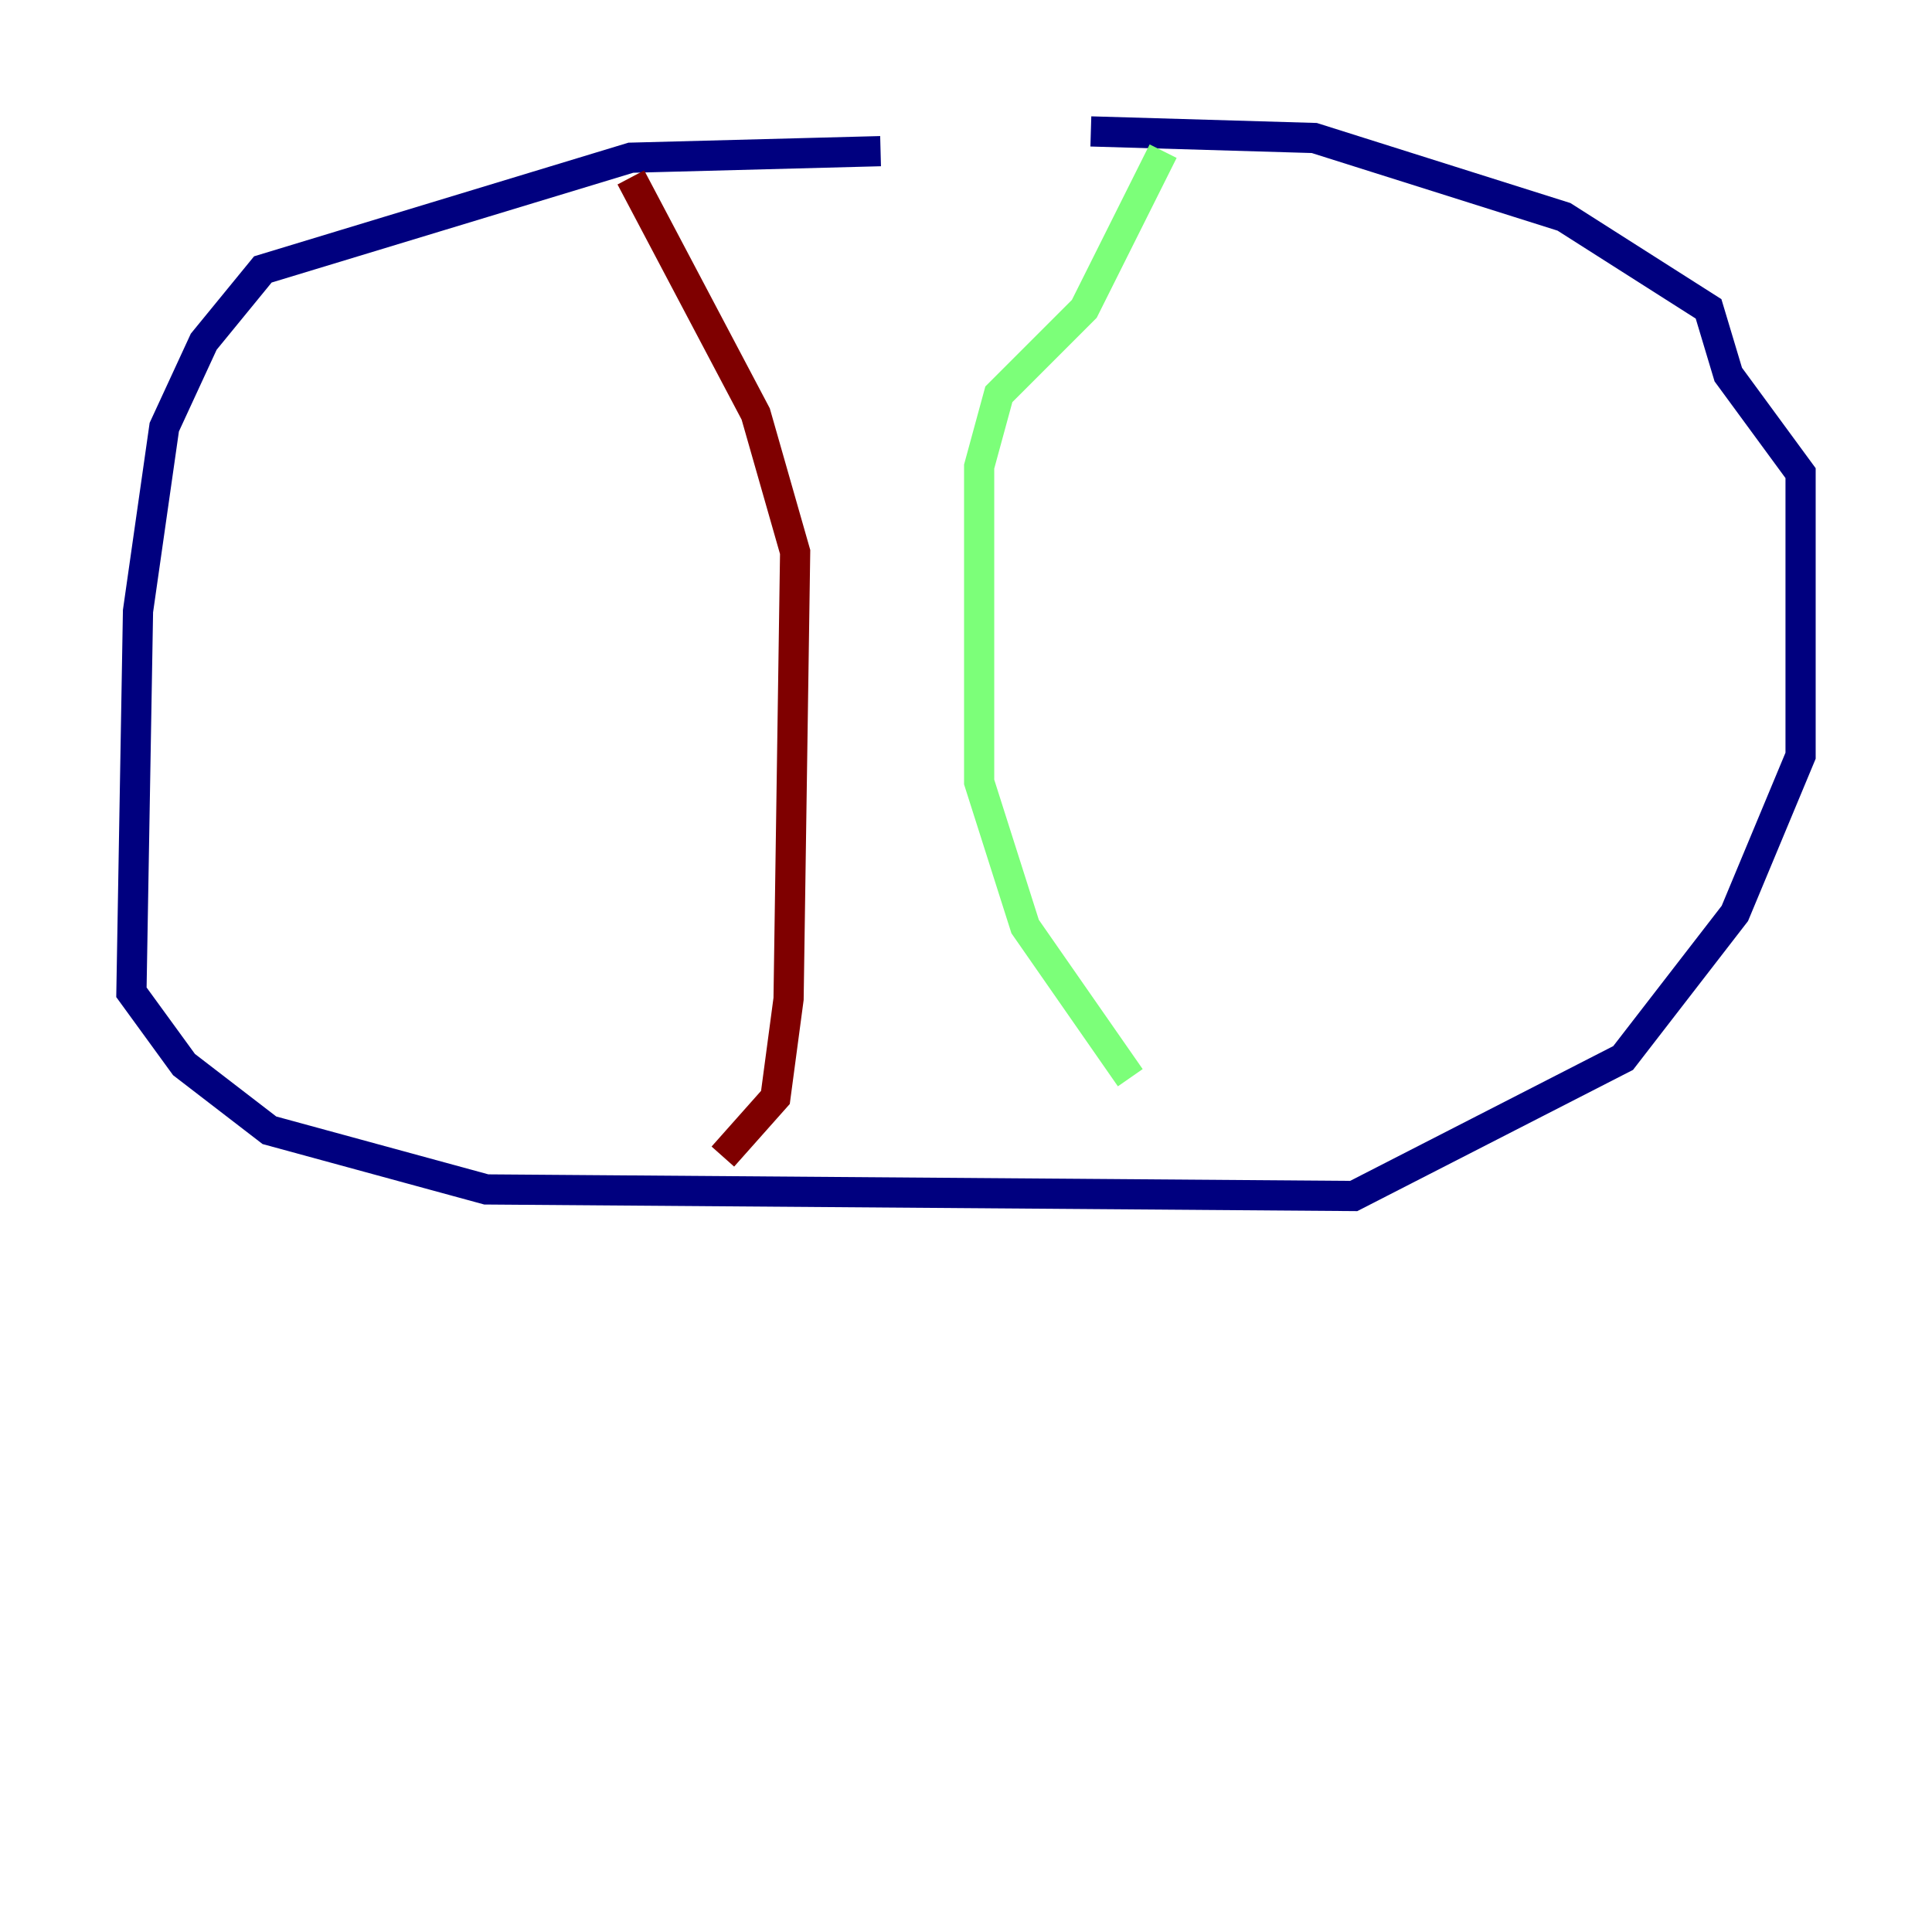 <?xml version="1.0" encoding="utf-8" ?>
<svg baseProfile="tiny" height="128" version="1.2" viewBox="0,0,128,128" width="128" xmlns="http://www.w3.org/2000/svg" xmlns:ev="http://www.w3.org/2001/xml-events" xmlns:xlink="http://www.w3.org/1999/xlink"><defs /><polyline fill="none" points="58.34,10.014 41.796,10.449 17.415,17.85 13.497,22.64 10.884,28.299 9.143,40.49 8.707,65.742 12.191,70.531 17.85,74.884 32.218,78.803 89.687,79.238 107.537,70.095 114.939,60.517 119.293,50.068 119.293,31.347 114.503,24.816 113.197,20.463 103.619,14.367 87.075,9.143 72.272,8.707" stroke="#00007f" stroke-width="2" /><polyline fill="none" points="77.061,10.014 71.837,20.463 66.177,26.122 64.871,30.912 64.871,51.809 67.918,61.388 74.884,71.401" stroke="#7cff79" stroke-width="2" /><polyline fill="none" points="41.796,11.755 50.068,27.429 52.68,36.571 52.245,66.177 51.374,72.707 47.891,76.626" stroke="#7f0000" stroke-width="2" /></svg>